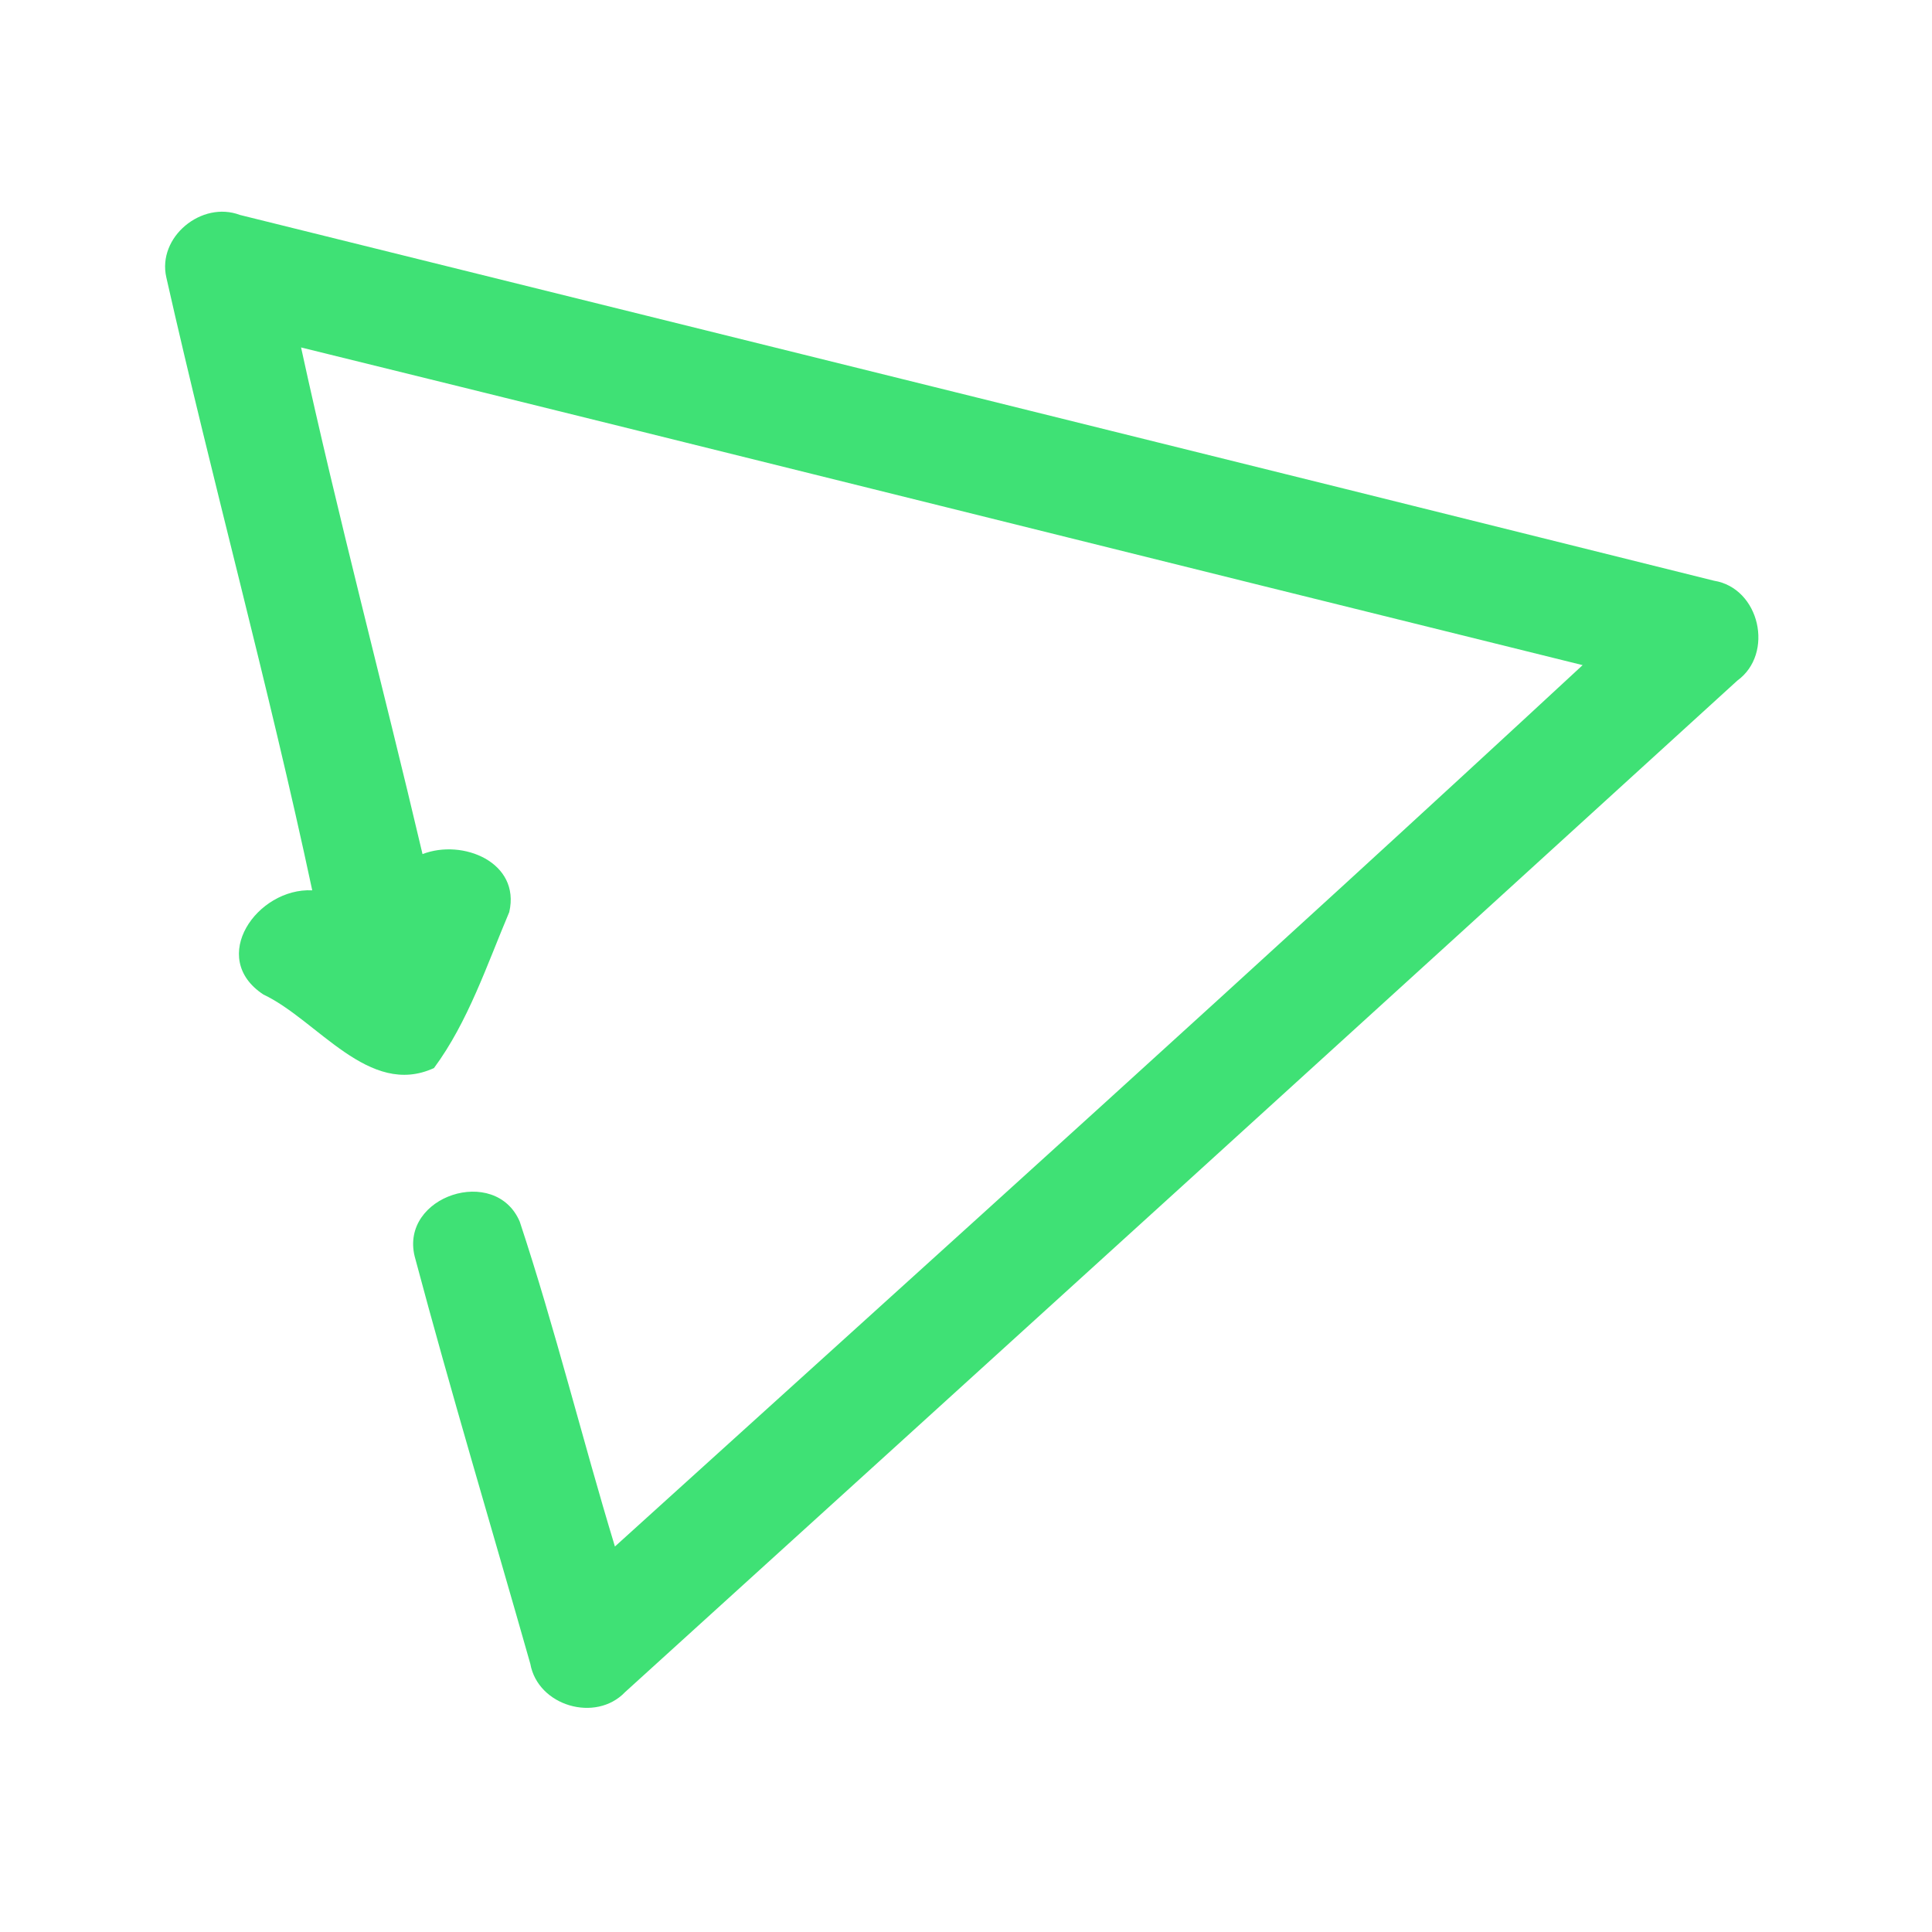 <?xml version="1.0" encoding="UTF-8" ?>
<!DOCTYPE svg PUBLIC "-//W3C//DTD SVG 1.1//EN" "http://www.w3.org/Graphics/SVG/1.1/DTD/svg11.dtd">
<svg width="192pt" height="192pt" viewBox="0 0 192 192" version="1.1" xmlns="http://www.w3.org/2000/svg">
<g id="#3fe175ff">
<path fill="#3fe175" opacity="1.00" d=" M 16.53 27.57 C 15.61 23.56 20.04 19.92 23.84 21.36 C 72.67 33.47 121.52 45.53 170.33 57.71 C 174.89 58.44 176.35 64.96 172.65 67.64 C 135.86 101.20 98.99 134.69 62.12 168.16 C 59.20 171.22 53.45 169.54 52.70 165.34 C 48.87 151.85 44.82 138.40 41.21 124.86 C 39.74 118.85 49.23 115.75 51.65 121.40 C 55.17 132.04 57.85 142.96 61.11 153.69 C 93.24 124.59 125.48 95.56 157.28 66.10 C 114.82 55.61 72.39 44.98 29.92 34.53 C 33.59 51.39 38.04 68.08 41.99 84.88 C 45.97 83.33 51.75 85.69 50.61 90.64 C 48.39 95.89 46.52 101.55 43.13 106.14 C 36.66 109.12 31.58 101.39 26.17 98.83 C 20.64 95.19 25.56 88.21 31.03 88.48 C 26.68 68.08 21.12 47.92 16.53 27.57 Z" />
</g>
</svg>
